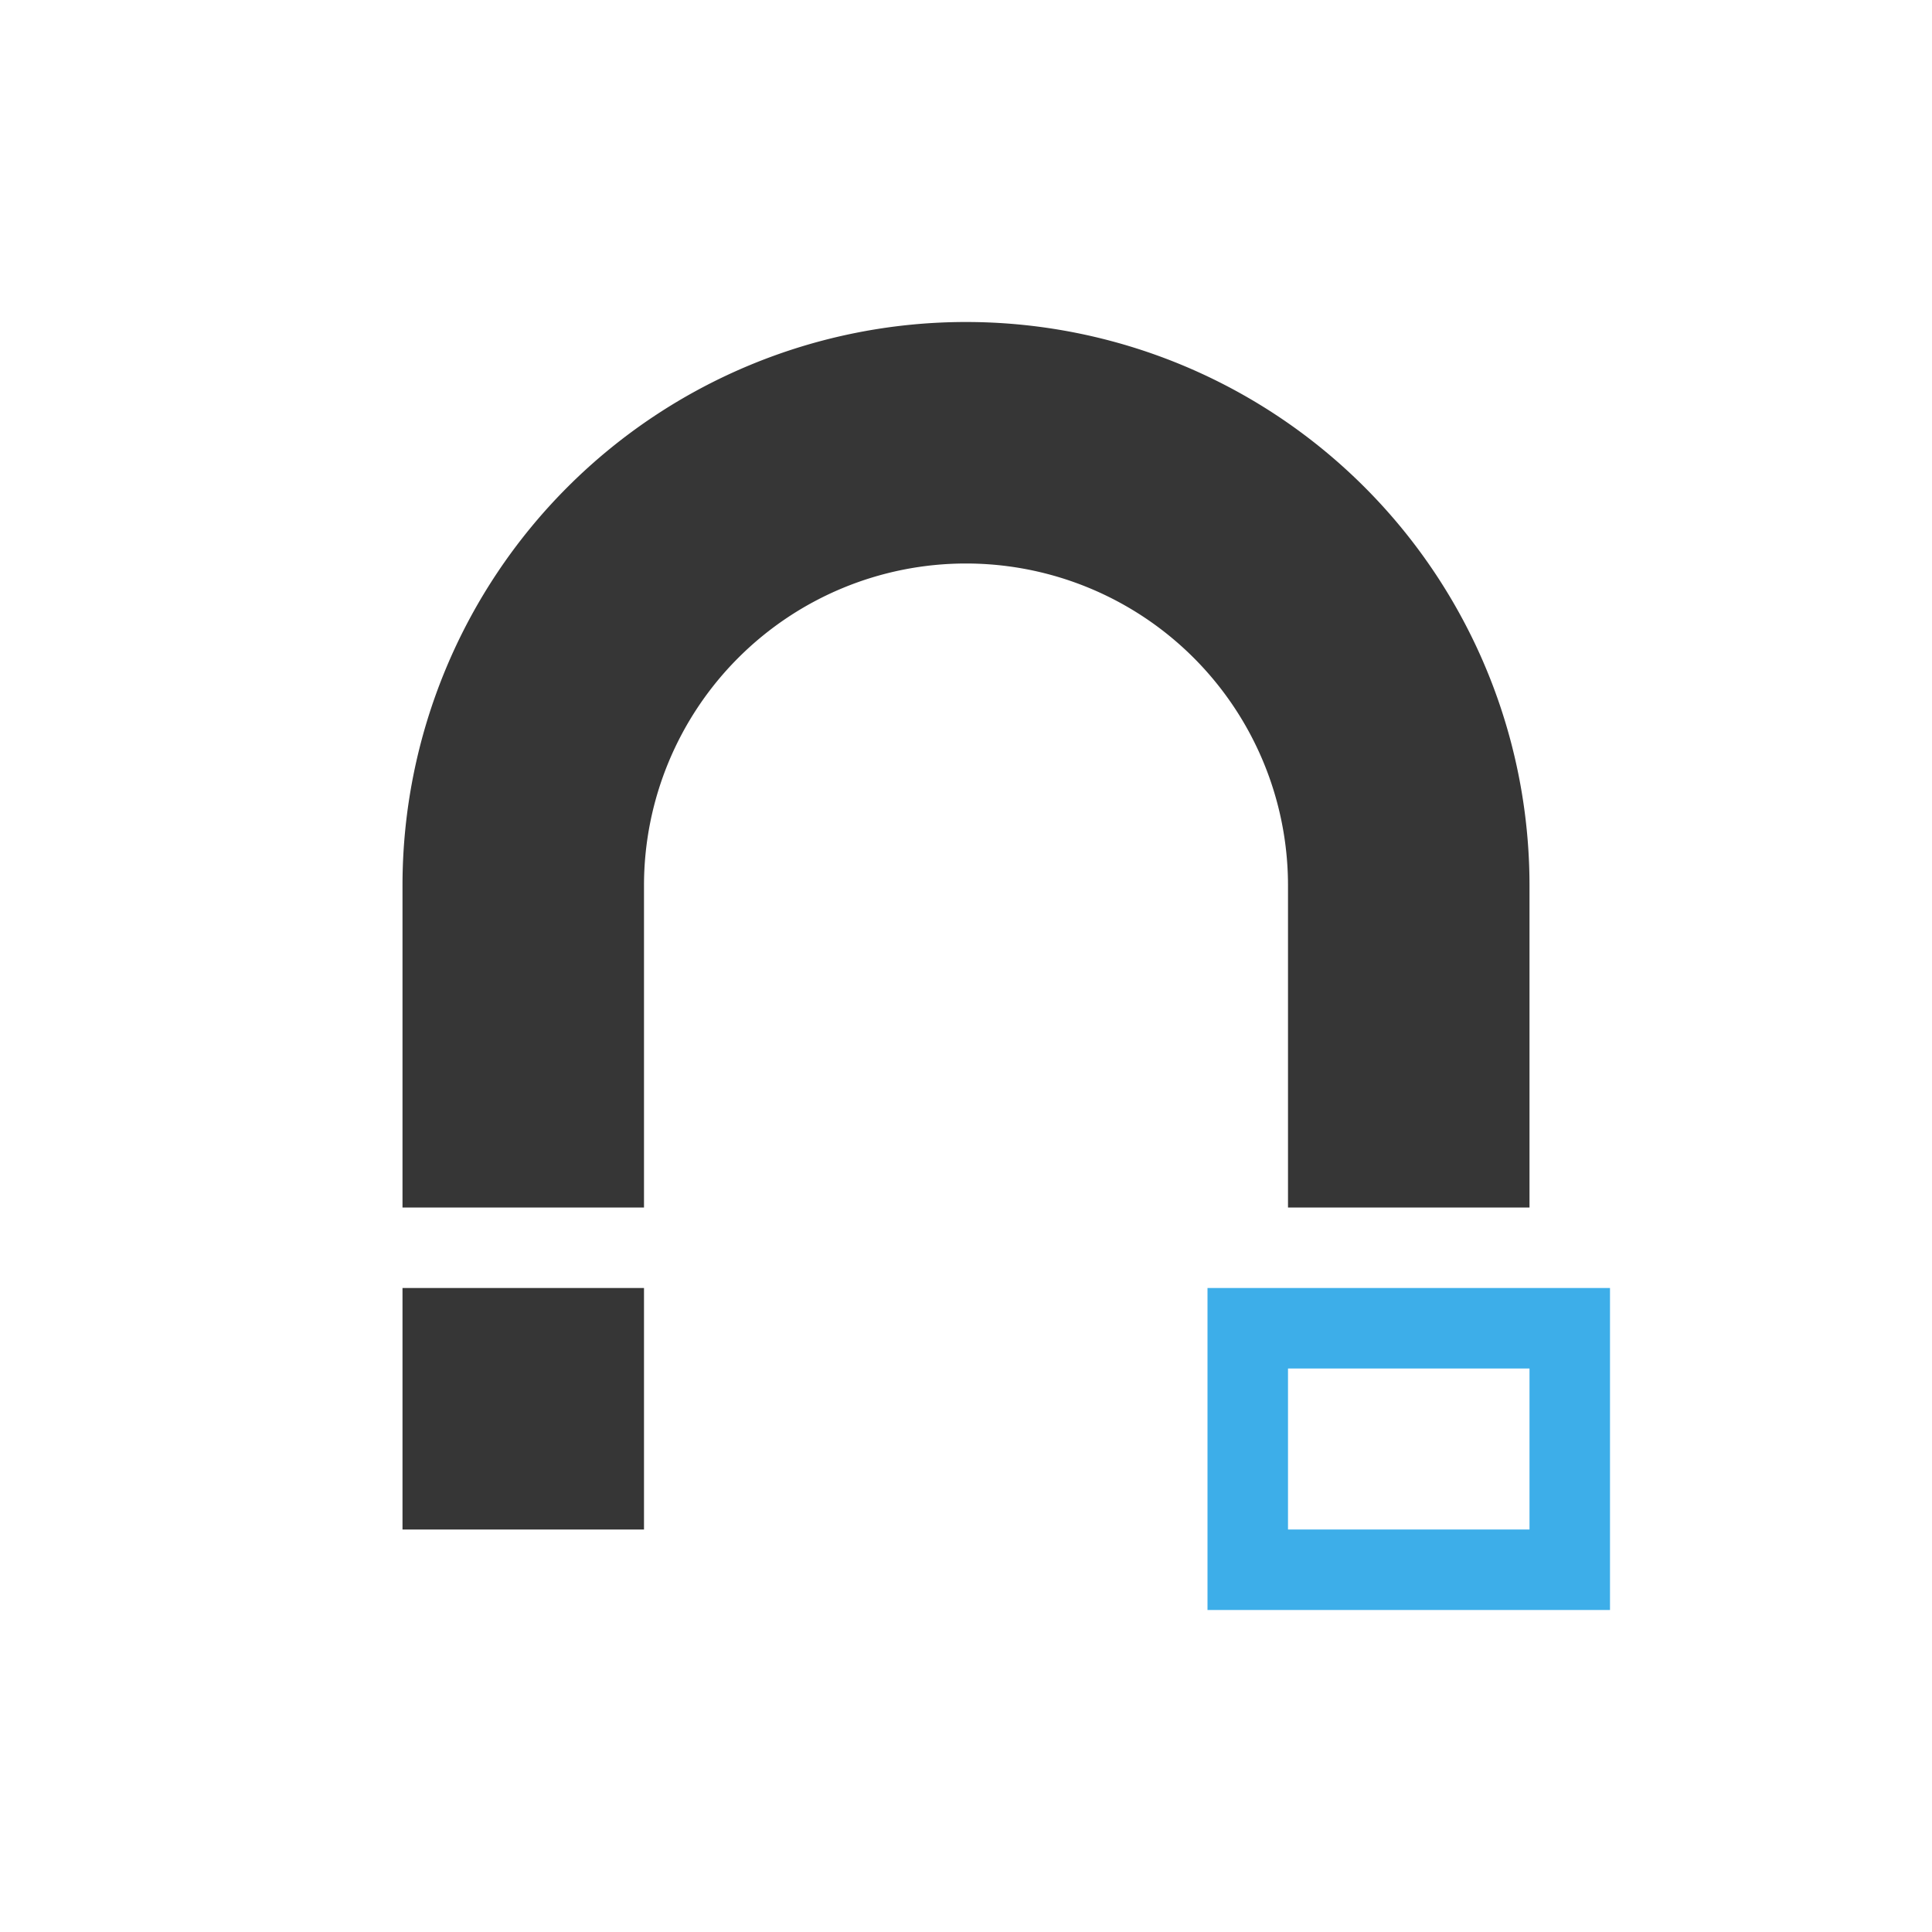 <svg xmlns="http://www.w3.org/2000/svg" viewBox="0 0 24 24">
  <defs id="defs3051">
    <style type="text/css" id="current-color-scheme">
      .ColorScheme-Text {
        color:#363636;
      }
      .ColorScheme-Highlight {
        color:#3daee9;
      }
      </style>
  </defs>
 <path 
     style="fill:currentColor;fill-opacity:1;stroke:none" 
     d="M 12 4 A 7 7 0 0 0 5 11 L 5 15 L 8 15 L 8 11 A 4 4 0 0 1 12 7 A 4 4 0 0 1 16 11 L 16 15 L 19 15 L 19 11 A 7 7 0 0 0 12 4 z M 5 16 L 5 19 L 8 19 L 8 16 L 5 16 z "
     class="ColorScheme-Text"
     />
 <path 
     style="fill:currentColor;fill-opacity:1;stroke:none" 
     d="M 15 16 L 15 20 L 20 20 L 20 16 L 15 16 z M 16 17 L 19 17 L 19 19 L 16 19 L 16 17 z "
     class="ColorScheme-Highlight"
     />
</svg>
